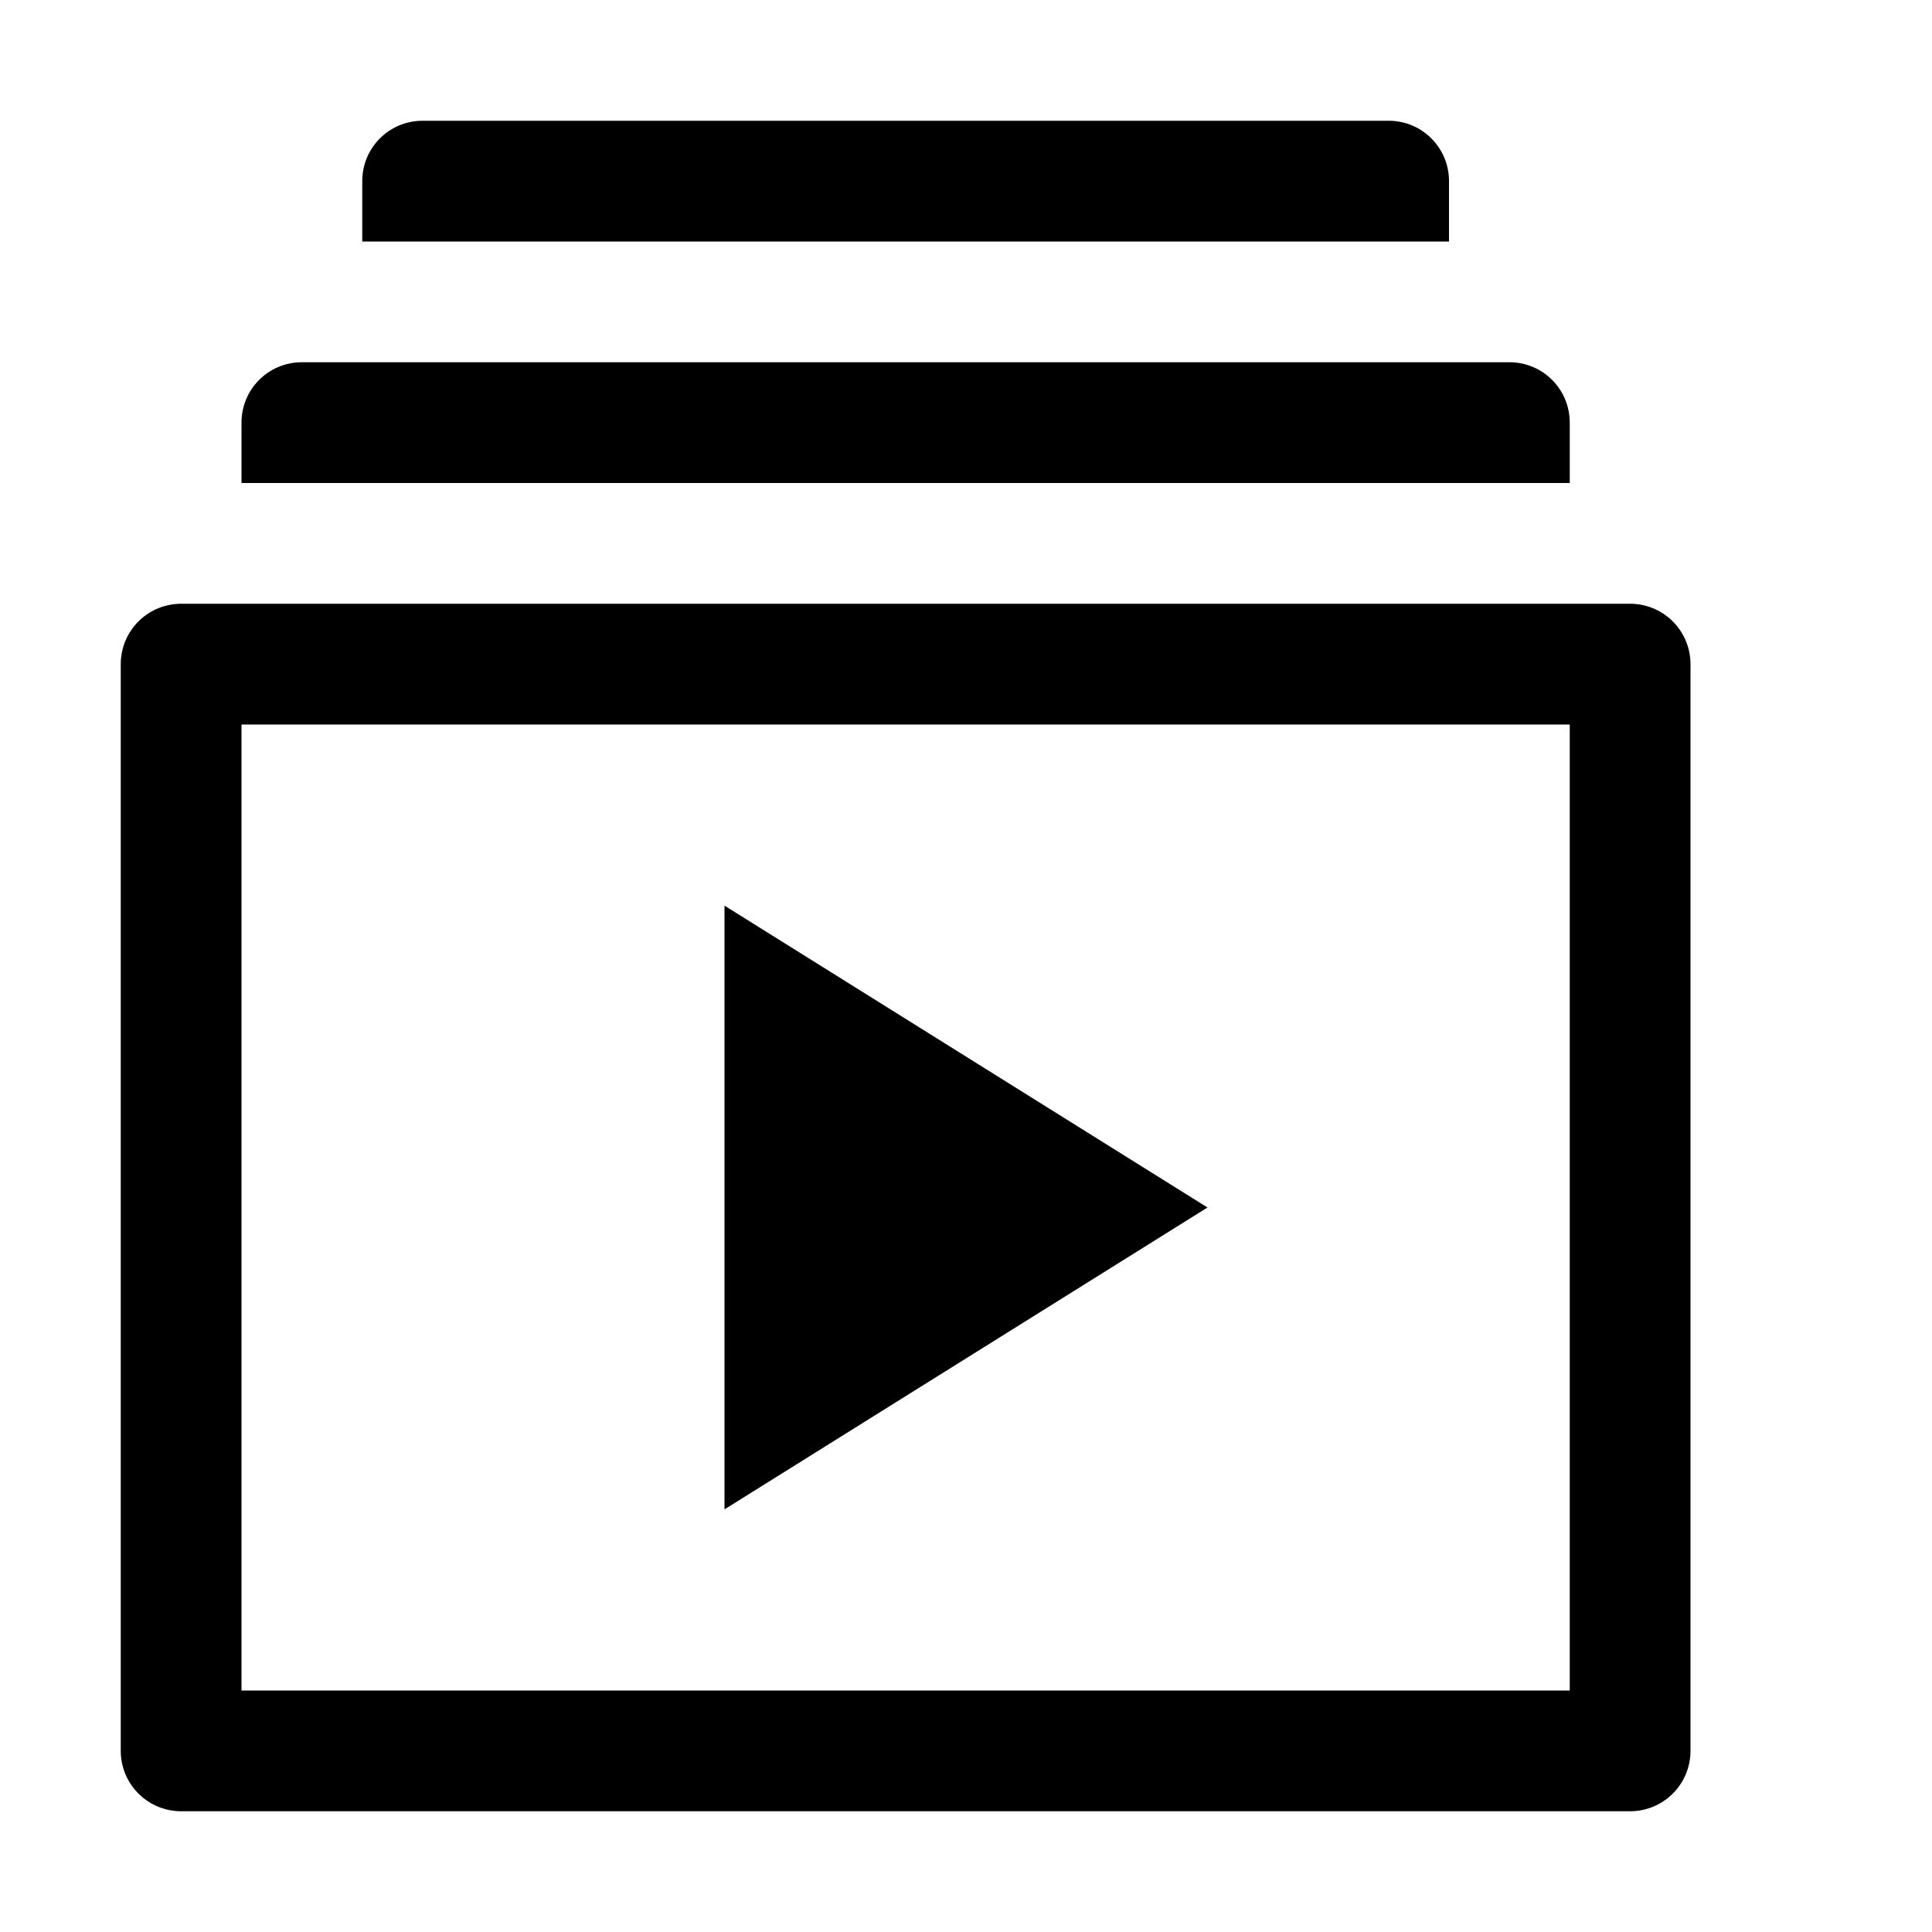 <?xml version="1.0" encoding="UTF-8"?>
<svg xmlns="http://www.w3.org/2000/svg" xmlns:xlink="http://www.w3.org/1999/xlink" width="16pt" height="16pt" viewBox="0 0 16 16" version="1.1">
<g id="surface1943">
<path style="fill:none;stroke-width:1;stroke-linecap:butt;stroke-linejoin:round;stroke:rgb(0%,0%,0%);stroke-opacity:1;stroke-miterlimit:10;" d="M 1.5 5.5 L 13.5 5.5 L 13.5 14.5 L 1.5 14.5 Z M 1.5 5.5 "/>
<path style=" stroke:none;fill-rule:nonzero;fill:rgb(0%,0%,0%);fill-opacity:1;" d="M 6 12.5 L 6 7.5 L 10 10 Z M 13 4 L 2 4 L 2 3.5 C 2 3.223 2.223 3 2.5 3 L 12.5 3 C 12.777 3 13 3.223 13 3.5 Z M 12 2 L 3 2 L 3 1.5 C 3 1.223 3.223 1 3.5 1 L 11.5 1 C 11.777 1 12 1.223 12 1.5 Z M 12 2 "/>
</g>
</svg>
